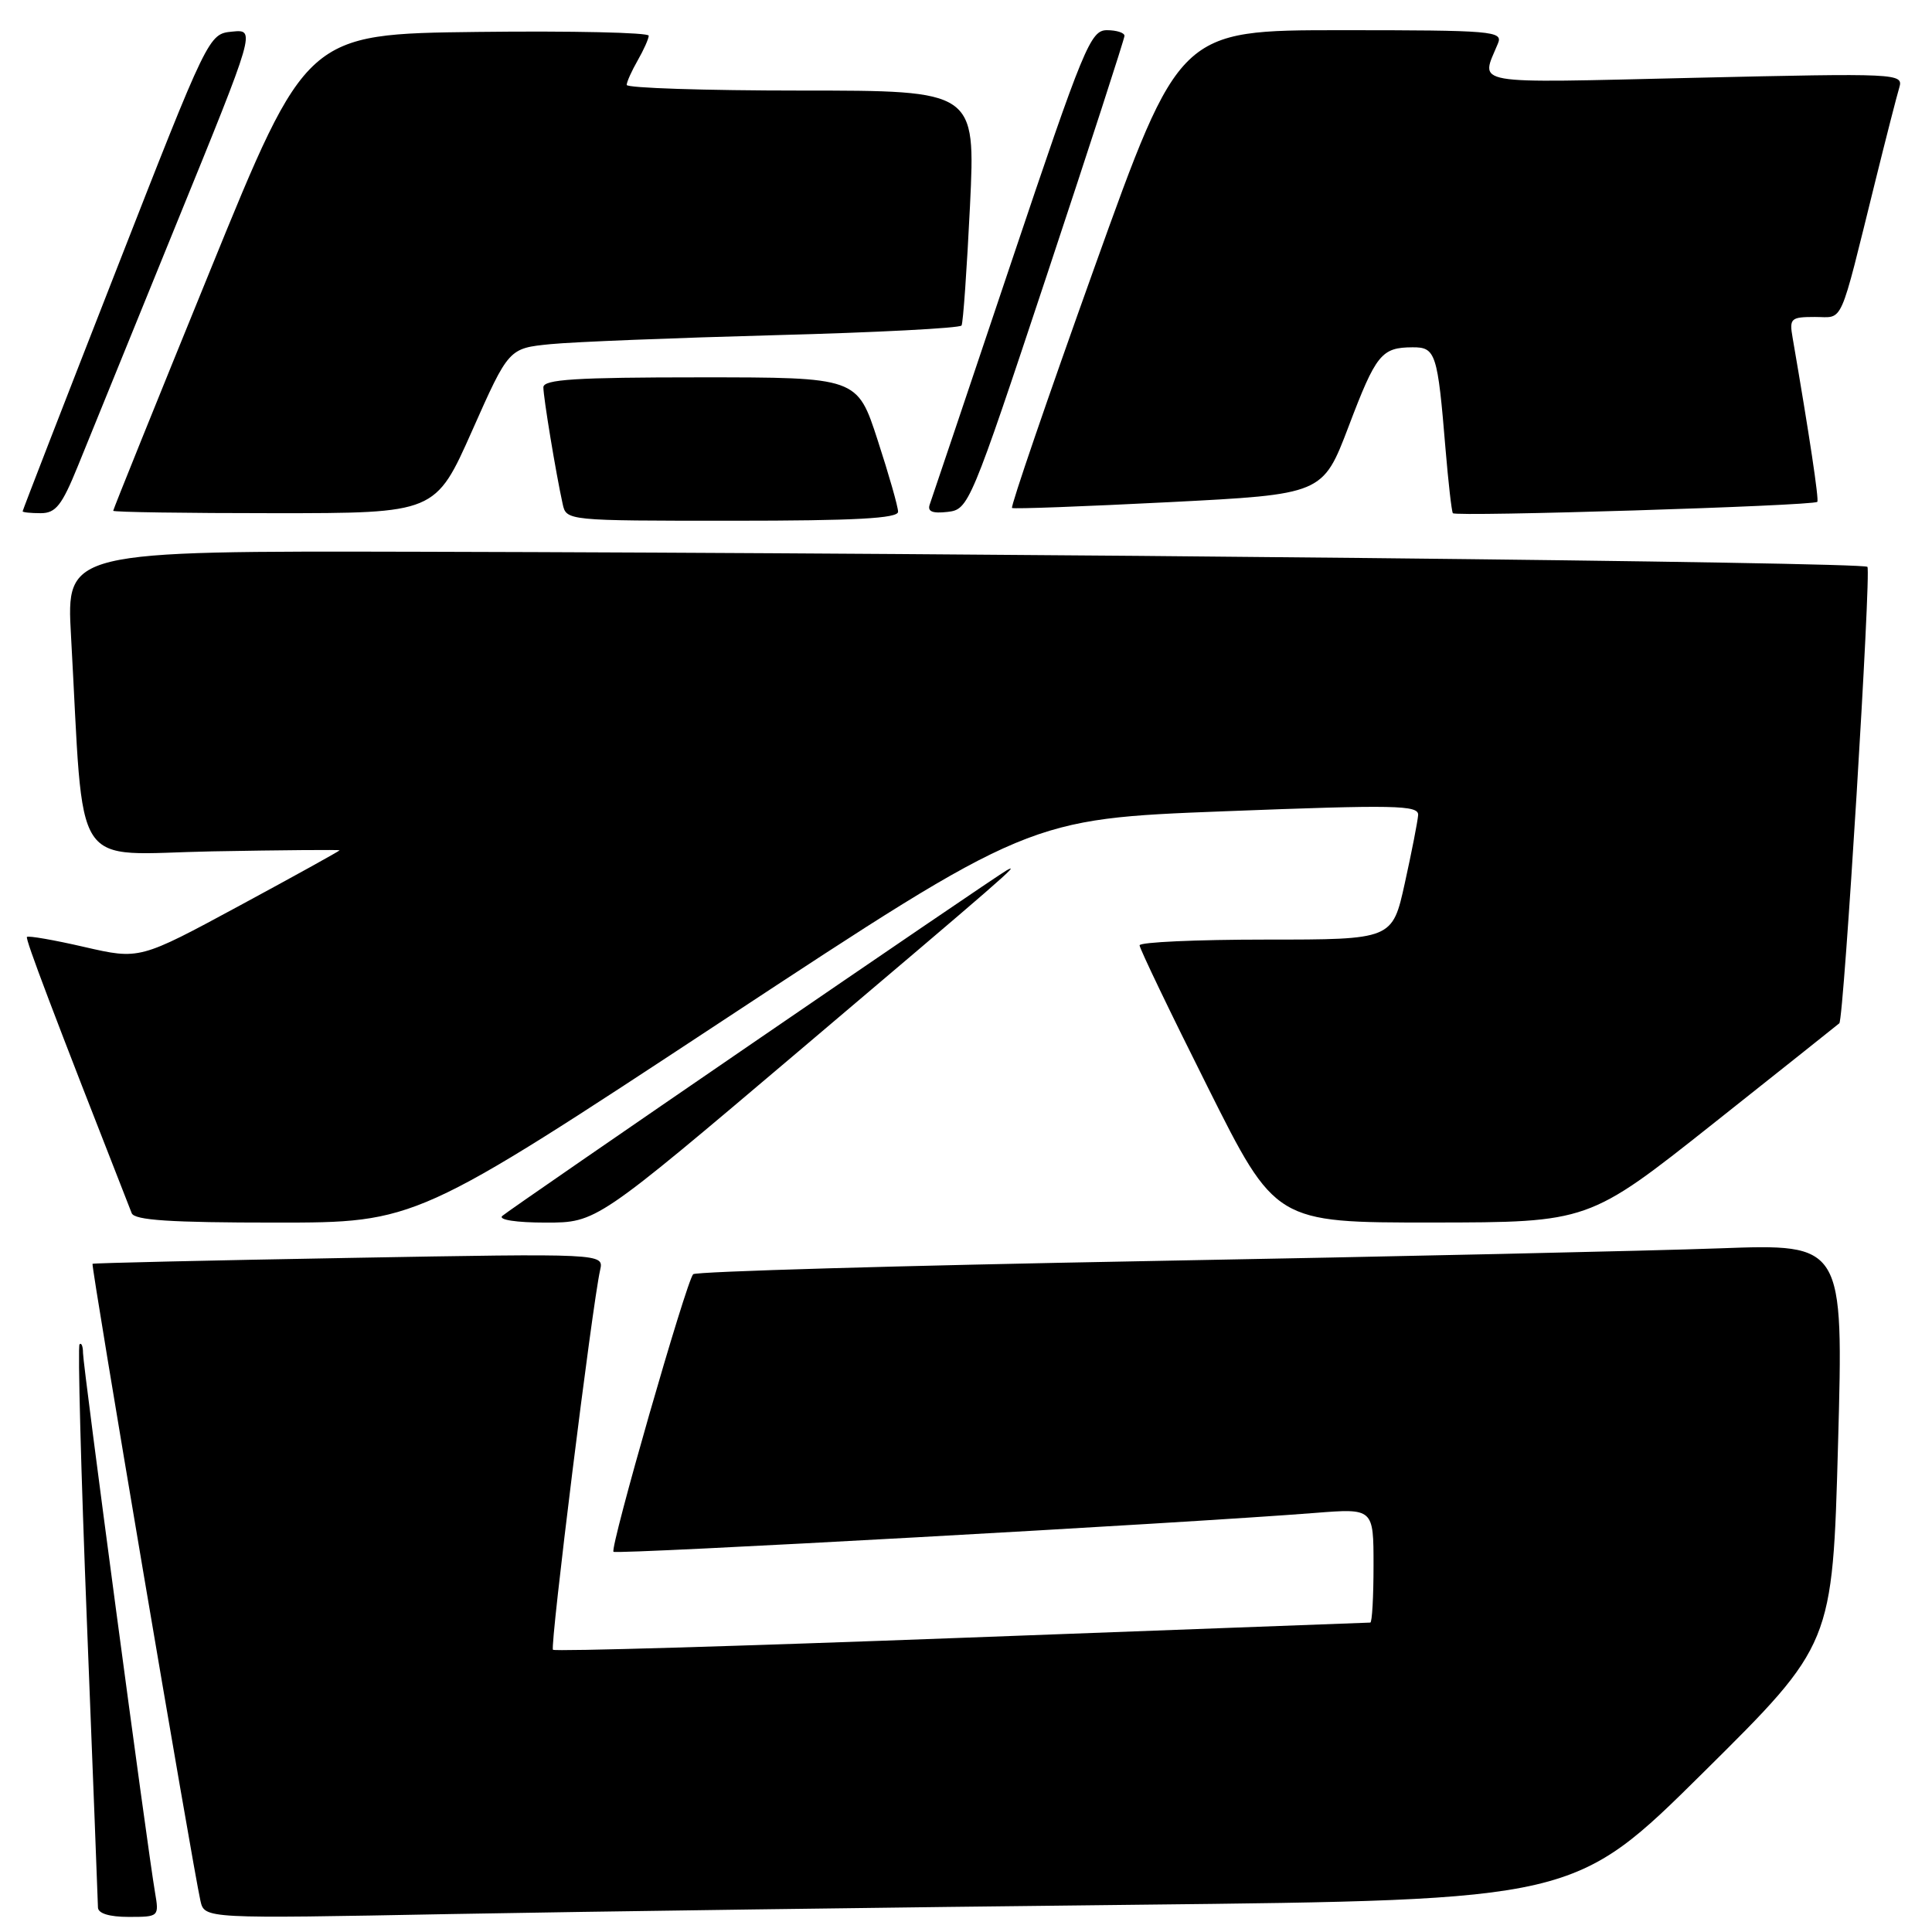 <?xml version="1.0" encoding="UTF-8" standalone="no"?>
<!DOCTYPE svg PUBLIC "-//W3C//DTD SVG 1.1//EN" "http://www.w3.org/Graphics/SVG/1.1/DTD/svg11.dtd" >
<svg xmlns="http://www.w3.org/2000/svg" xmlns:xlink="http://www.w3.org/1999/xlink" version="1.1" viewBox="0 0 256 256">
 <g >
 <path fill="currentColor"
d=" M 20.54 250.75 C 19.53 244.86 11.00 180.95 11.00 179.29 C 11.00 178.40 10.79 177.87 10.54 178.13 C 10.29 178.38 10.73 194.99 11.52 215.04 C 12.31 235.10 12.97 252.06 12.98 252.75 C 12.99 253.54 14.49 254.00 17.05 254.00 C 21.06 254.00 21.09 253.97 20.54 250.75 Z  M 150.57 252.39 C 208.64 251.76 208.64 251.76 225.73 234.83 C 242.82 217.90 242.82 217.90 243.55 191.36 C 244.28 164.81 244.28 164.81 227.89 165.41 C 218.88 165.74 184.73 166.50 152.00 167.10 C 119.27 167.70 92.21 168.48 91.85 168.84 C 90.94 169.77 80.79 205.12 81.29 205.62 C 81.67 206.01 156.90 201.84 174.25 200.47 C 182.00 199.86 182.00 199.86 182.00 207.43 C 182.00 211.59 181.81 215.00 181.57 215.00 C 181.33 215.00 156.97 215.91 127.42 217.02 C 97.88 218.13 73.51 218.85 73.27 218.60 C 72.85 218.19 78.47 172.92 79.52 168.29 C 80.02 166.08 80.02 166.08 46.26 166.68 C 27.69 167.01 12.39 167.36 12.26 167.46 C 12.03 167.63 25.52 247.26 26.56 251.87 C 27.10 254.24 27.10 254.24 59.80 253.62 C 77.78 253.29 118.63 252.73 150.57 252.39 Z  M 95.75 135.25 C 136.38 108.50 136.38 108.50 162.19 107.50 C 184.93 106.62 187.99 106.68 187.91 108.00 C 187.85 108.83 187.06 112.88 186.15 117.00 C 184.50 124.50 184.50 124.50 167.75 124.50 C 158.54 124.50 151.00 124.84 151.00 125.26 C 151.00 125.68 155.05 134.12 160.01 144.01 C 169.01 162.00 169.01 162.00 189.76 161.99 C 210.50 161.97 210.50 161.97 227.00 148.89 C 236.07 141.69 243.60 135.71 243.72 135.59 C 244.32 135.04 247.97 75.63 247.44 75.11 C 246.80 74.47 134.85 73.30 55.64 73.11 C 8.78 73.00 8.78 73.00 9.41 84.25 C 11.20 116.28 9.16 113.17 28.11 112.81 C 37.40 112.64 45.00 112.58 45.00 112.67 C 45.00 112.76 39.04 116.06 31.75 120.00 C 18.50 127.16 18.50 127.16 11.18 125.48 C 7.16 124.55 3.74 123.96 3.57 124.15 C 3.34 124.43 6.96 133.99 17.45 160.75 C 17.81 161.69 22.58 162.00 36.53 162.00 C 55.12 162.00 55.12 162.00 95.75 135.25 Z  M 105.76 139.35 C 133.03 116.25 135.36 114.23 133.41 115.31 C 131.55 116.35 67.56 160.20 66.55 161.12 C 66.00 161.63 68.42 162.00 72.31 162.00 C 79.03 162.00 79.03 162.00 105.76 139.35 Z  M 119.00 67.81 C 119.00 67.15 117.78 62.88 116.29 58.31 C 113.59 50.00 113.59 50.00 92.79 50.00 C 76.27 50.00 72.00 50.27 72.00 51.32 C 72.00 52.66 73.65 62.66 74.55 66.75 C 75.04 69.00 75.04 69.00 97.02 69.00 C 113.35 69.00 119.00 68.69 119.00 67.81 Z  M 240.80 66.50 C 241.05 66.28 239.75 57.63 237.53 44.75 C 237.08 42.19 237.29 42.00 240.49 42.00 C 244.35 42.00 243.63 43.63 248.49 24.00 C 249.92 18.22 251.35 12.64 251.67 11.59 C 252.22 9.72 251.50 9.69 224.51 10.31 C 194.25 11.01 196.19 11.35 198.49 5.75 C 199.17 4.12 197.80 4.00 177.75 4.00 C 156.29 4.00 156.29 4.00 144.99 35.52 C 138.78 52.85 133.88 67.15 134.10 67.31 C 134.32 67.46 143.67 67.11 154.89 66.54 C 175.27 65.50 175.27 65.50 178.69 56.53 C 182.34 46.91 183.05 46.04 187.17 46.02 C 190.24 46.00 190.49 46.77 191.54 59.50 C 191.91 63.90 192.34 67.72 192.51 68.00 C 192.80 68.50 240.22 67.03 240.80 66.50 Z  M 10.32 61.75 C 11.71 58.31 17.58 43.89 23.36 29.69 C 33.88 3.88 33.88 3.88 30.76 4.19 C 27.64 4.50 27.64 4.50 15.32 36.00 C 8.54 53.32 3.00 67.61 3.00 67.75 C 3.00 67.89 4.08 68.00 5.39 68.00 C 7.39 68.00 8.20 66.97 10.32 61.75 Z  M 62.56 57.07 C 67.41 46.15 67.41 46.15 72.96 45.60 C 76.01 45.30 89.42 44.77 102.76 44.41 C 116.11 44.06 127.20 43.48 127.41 43.13 C 127.62 42.78 128.12 35.64 128.53 27.25 C 129.26 12.00 129.26 12.00 106.13 12.00 C 93.41 12.00 83.02 11.66 83.04 11.25 C 83.05 10.84 83.71 9.38 84.50 8.00 C 85.29 6.62 85.95 5.15 85.96 4.73 C 85.98 4.31 75.79 4.08 63.31 4.23 C 40.61 4.50 40.61 4.50 27.81 35.93 C 20.76 53.22 15.00 67.50 15.00 67.68 C 15.00 67.86 24.61 68.00 36.35 68.00 C 57.70 68.00 57.70 68.00 62.56 57.07 Z  M 138.70 36.50 C 144.36 19.45 148.99 5.16 149.00 4.75 C 149.00 4.34 147.95 4.00 146.67 4.00 C 144.50 4.00 143.61 6.16 134.00 34.75 C 128.32 51.66 123.46 66.10 123.20 66.83 C 122.86 67.78 123.54 68.06 125.56 67.83 C 128.35 67.51 128.58 66.97 138.70 36.50 Z "/>
</g>
</svg>